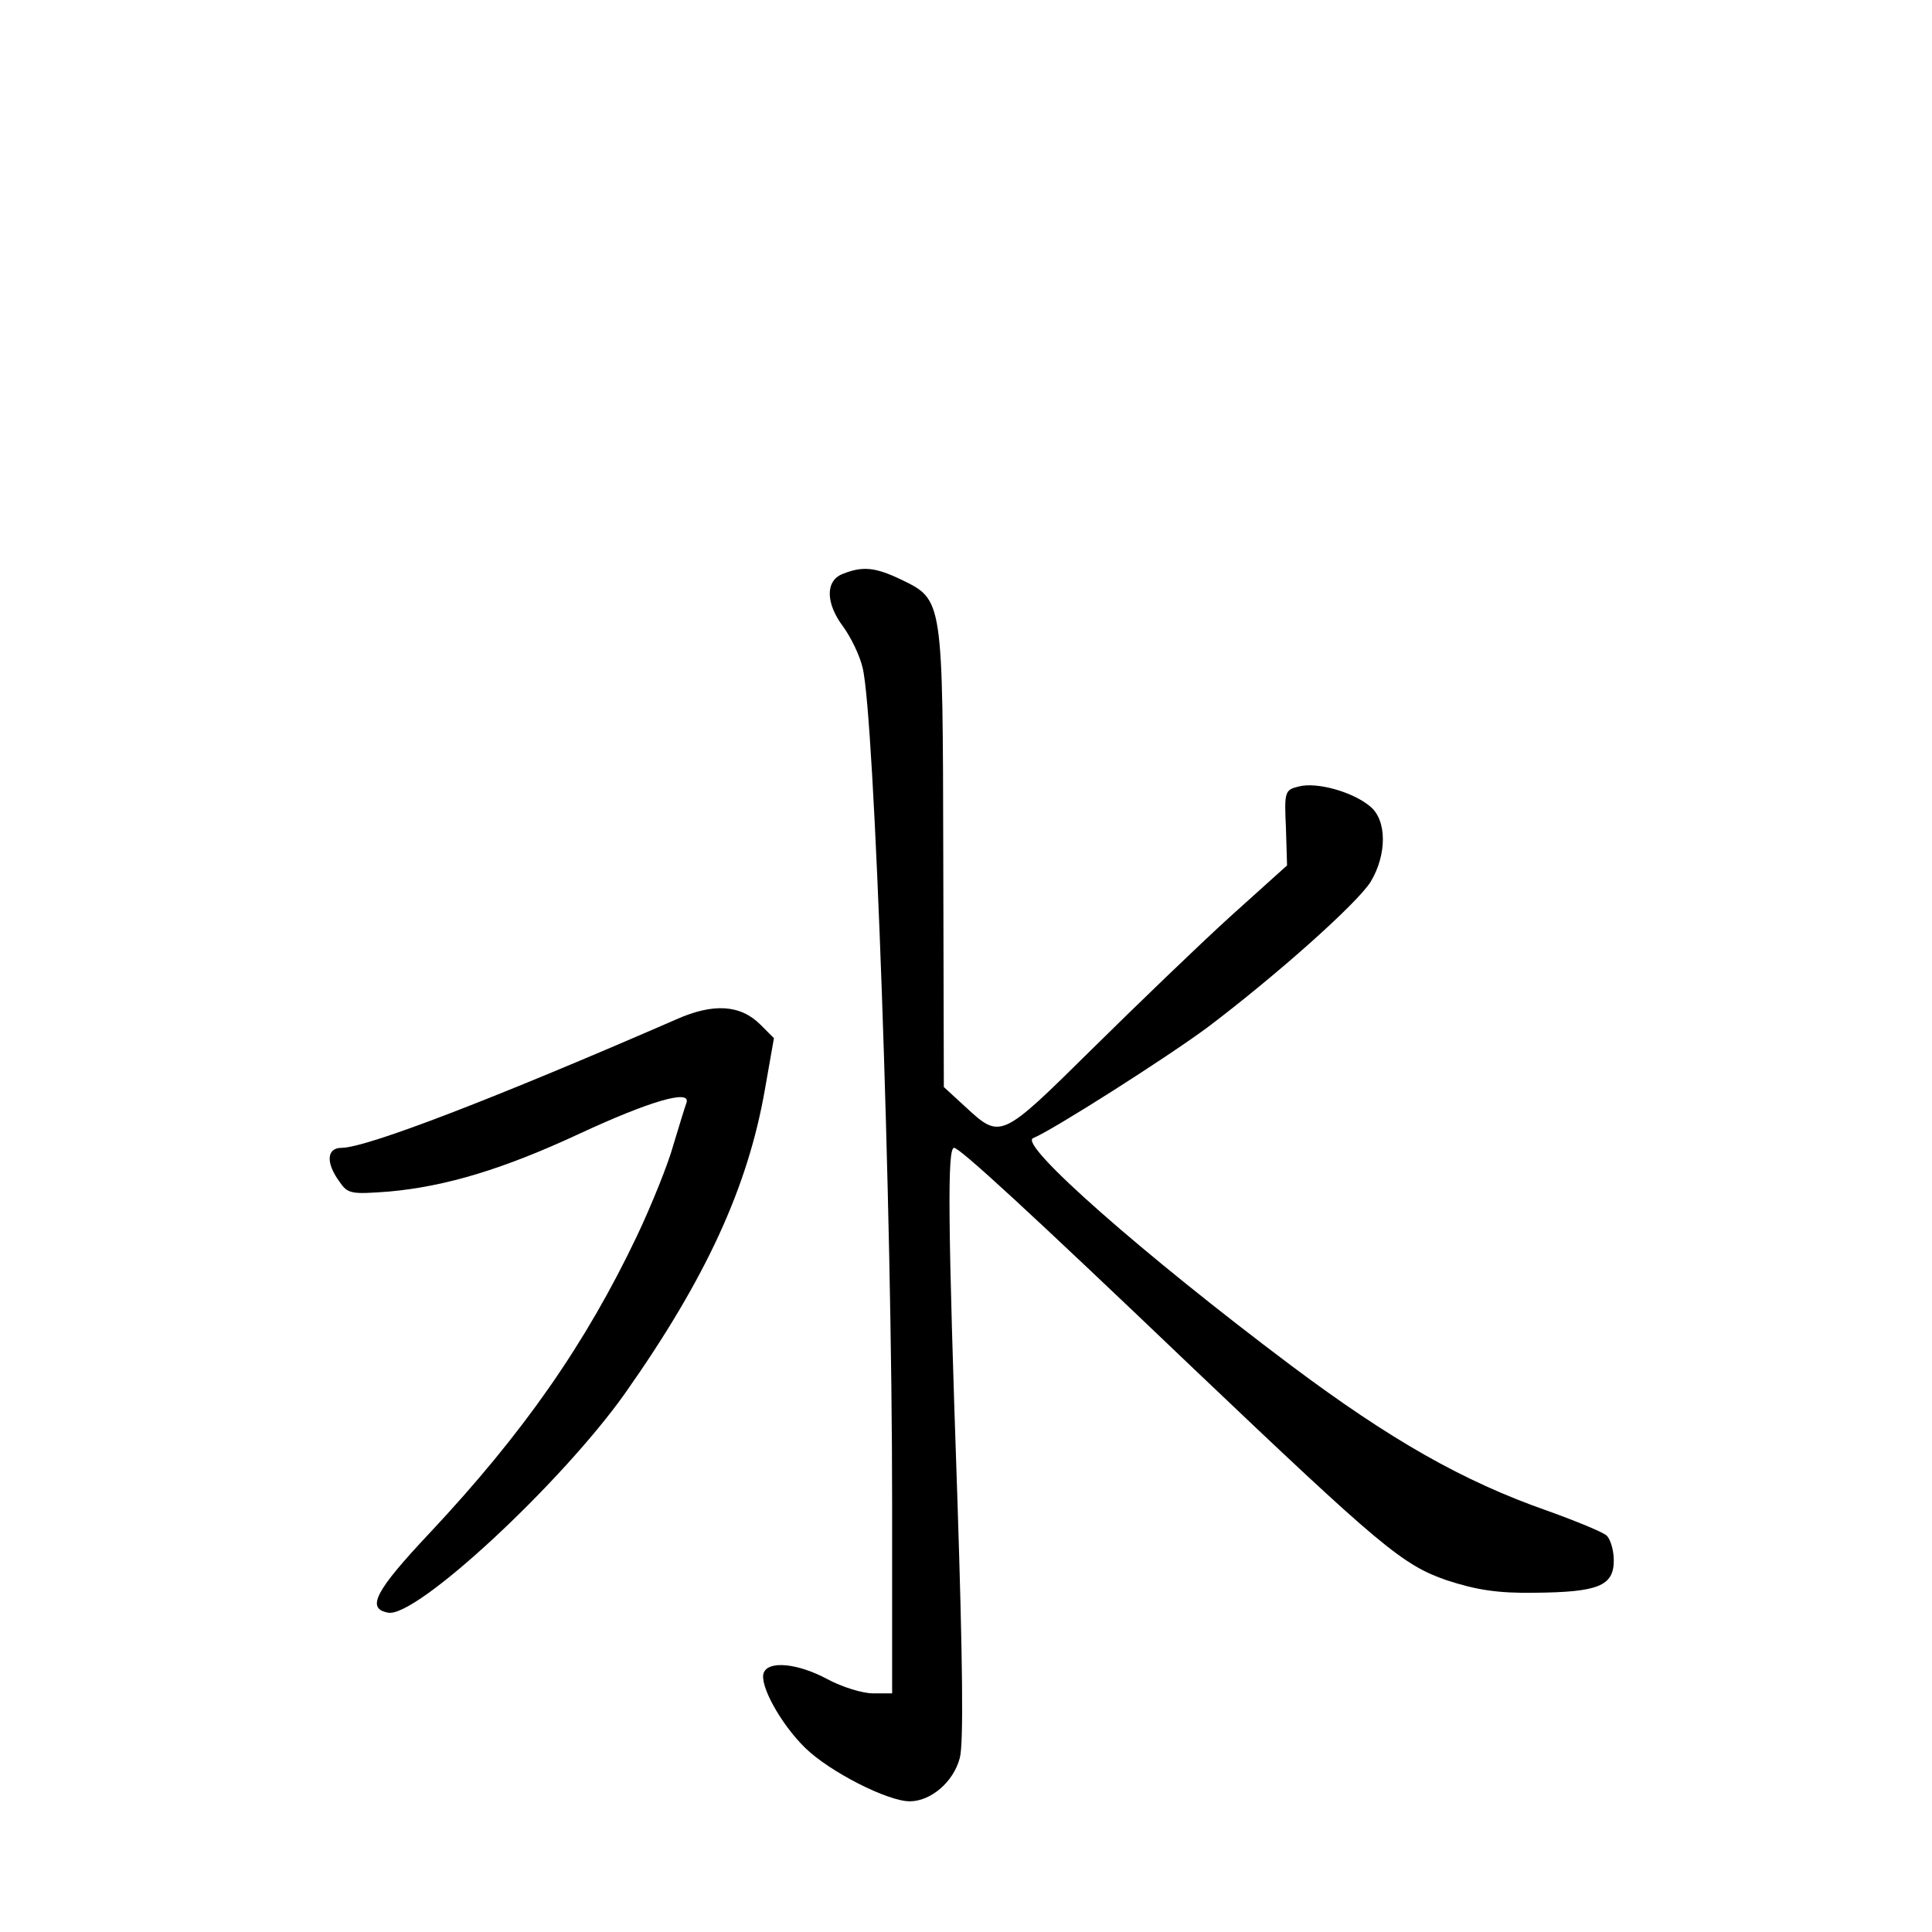 <?xml version="1.0" standalone="no"?>
<!DOCTYPE svg PUBLIC "-//W3C//DTD SVG 20010904//EN"
 "http://www.w3.org/TR/2001/REC-SVG-20010904/DTD/svg10.dtd">
<svg version="1.0" xmlns="http://www.w3.org/2000/svg"
 width="340pt" height="340pt" viewBox="0 0 340 340"
 preserveAspectRatio="xMidYMid meet">
<g transform="translate(0,340) scale(0.1,-0.1)"
fill="#000000" stroke="none">
<path d="M1483 2390 c-31 -12 -30 -52 1 -93 13 -18 29 -50 34 -72 21 -82 52
-950 52 -1472 l0 -333 -34 0 c-18 0 -54 11 -80 25 -52 28 -104 33 -112 11 -8
-21 30 -90 73 -132 43 -42 145 -94 184 -94 37 0 77 34 88 76 7 24 5 175 -4
452 -17 494 -18 622 -6 622 10 0 132 -112 423 -390 328 -312 366 -344 444
-371 52 -17 90 -23 154 -22 113 1 140 12 140 57 0 18 -6 38 -13 44 -7 6 -53
25 -103 43 -149 52 -277 125 -452 256 -261 196 -480 389 -454 400 36 15 234
141 307 195 123 93 263 218 287 256 29 48 29 109 -1 133 -31 26 -94 43 -125
35 -25 -6 -26 -9 -23 -72 l2 -67 -100 -90 c-55 -50 -165 -156 -245 -235 -160
-158 -159 -157 -222 -99 l-37 34 -1 403 c-1 457 0 454 -74 490 -46 22 -68 24
-103 10z"/>
<path d="M1190 1606 c-317 -138 -545 -226 -589 -226 -26 0 -28 -26 -4 -59 15
-22 20 -23 87 -18 101 9 203 40 336 102 123 57 197 79 188 54 -3 -8 -13 -41
-23 -74 -9 -33 -38 -105 -64 -160 -90 -189 -199 -346 -365 -523 -96 -102 -112
-133 -73 -140 49 -10 305 228 417 386 143 203 216 363 246 534 l16 91 -24 24
c-35 35 -83 38 -148 9z"/>
</g>
</svg>
